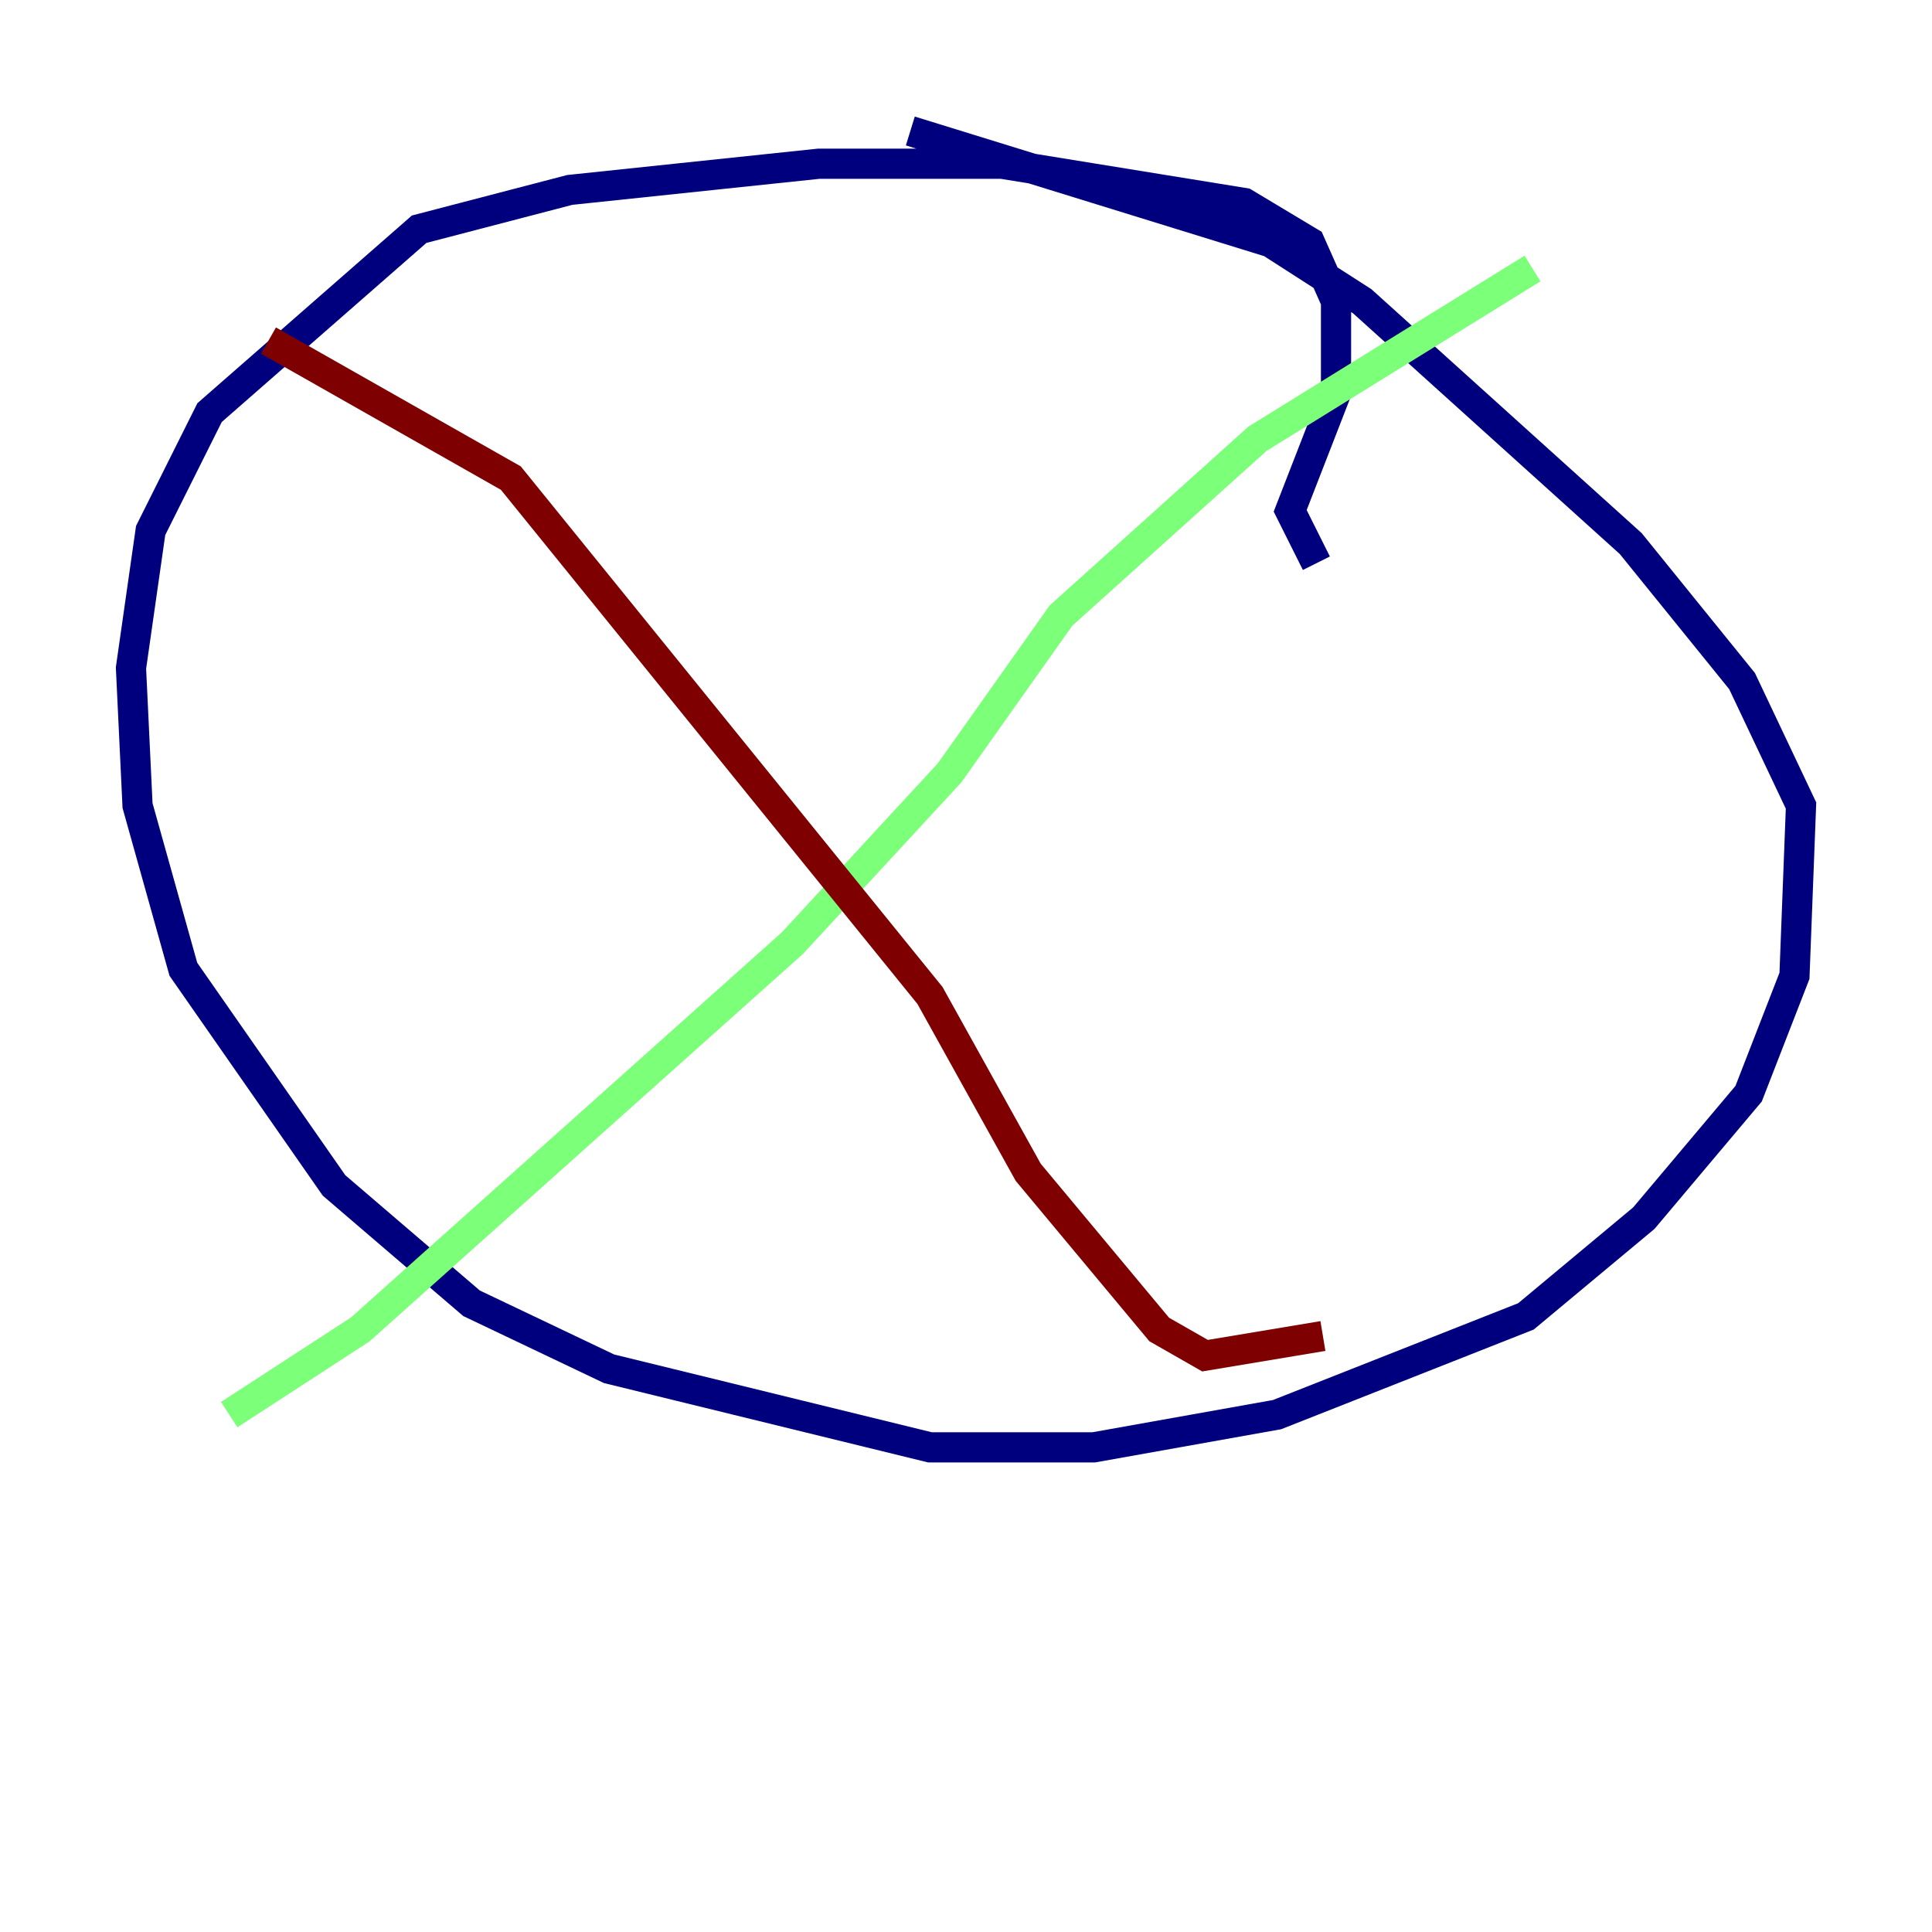 <?xml version="1.0" encoding="utf-8" ?>
<svg baseProfile="tiny" height="128" version="1.2" viewBox="0,0,128,128" width="128" xmlns="http://www.w3.org/2000/svg" xmlns:ev="http://www.w3.org/2001/xml-events" xmlns:xlink="http://www.w3.org/1999/xlink"><defs /><polyline fill="none" points="87.214,37.315 85.478,33.844 88.515,26.034 88.515,19.959 86.78,16.054 82.441,13.451 66.386,10.848 54.237,10.848 37.749,12.583 27.77,15.186 13.885,27.336 9.98,35.146 8.678,44.258 9.112,53.37 12.149,64.217 22.129,78.536 31.241,86.346 40.352,90.685 61.614,95.891 72.461,95.891 84.61,93.722 101.098,87.214 108.909,80.705 115.851,72.461 118.888,64.651 119.322,53.37 115.417,45.125 108.041,36.014 90.251,19.959 84.176,16.054 60.312,8.678" stroke="#00007f" stroke-width="2" /><polyline fill="none" points="101.532,17.79 83.308,29.071 70.291,40.786 62.915,51.2 52.502,62.481 23.864,88.081 15.186,93.722" stroke="#7cff79" stroke-width="2" /><polyline fill="none" points="17.79,22.563 33.844,31.675 61.614,65.953 68.122,77.668 76.8,88.081 79.837,89.817 87.647,88.515" stroke="#7f0000" stroke-width="2" /></svg>